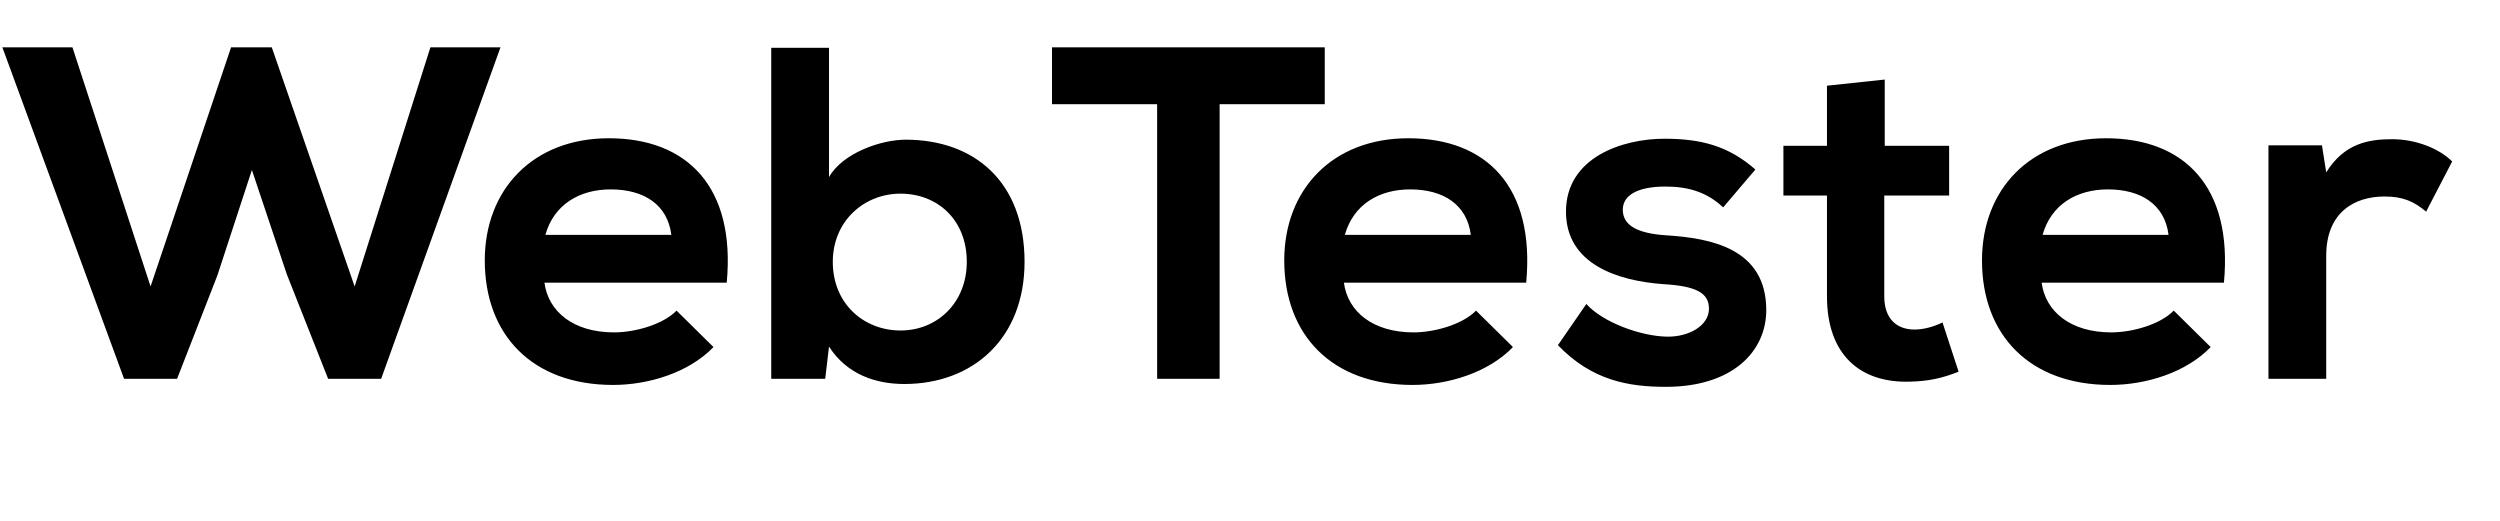<svg width="264" height="55" viewBox="0 0 264 55" xmlns="http://www.w3.org/2000/svg">
<path d="M52.85 5H45.45L37.45 30.25L28.7 5H24.4L15.9 30.25L7.65 5H0.25L13.1 40H18.7L22.95 29.1L26.6 17.95L30.3 29L34.65 40H40.25L52.85 5ZM76.743 29.85C77.693 19.7 72.543 14.6 64.293 14.6C56.293 14.6 51.193 20 51.193 27.5C51.193 35.4 56.243 40.65 64.743 40.65C68.493 40.65 72.743 39.35 75.343 36.65L71.443 32.8C70.043 34.25 67.093 35.1 64.843 35.1C60.543 35.1 57.893 32.9 57.493 29.85H76.743ZM57.593 24.8C58.493 21.6 61.193 20 64.493 20C67.993 20 70.493 21.6 70.893 24.8H57.593ZM95.093 20.45C98.993 20.45 102.093 23.2 102.093 27.65C102.093 31.95 98.993 34.9 95.093 34.9C91.243 34.9 87.943 32.1 87.943 27.65C87.943 23.35 91.243 20.45 95.093 20.45ZM81.443 5.05V40H87.143L87.543 36.6C89.443 39.55 92.493 40.55 95.493 40.55C102.743 40.55 108.193 35.75 108.193 27.65C108.193 19.15 102.843 14.75 95.643 14.75C93.043 14.75 88.993 16.15 87.543 18.7V5.05H81.443ZM122.193 40H128.793V11H139.893V5C129.743 5 121.193 5 111.093 5V11H122.193V40ZM161.167 29.85C162.117 19.7 156.967 14.6 148.717 14.6C140.717 14.6 135.617 20 135.617 27.5C135.617 35.4 140.667 40.65 149.167 40.65C152.917 40.65 157.167 39.35 159.767 36.65L155.867 32.8C154.467 34.25 151.517 35.1 149.267 35.1C144.967 35.1 142.317 32.9 141.917 29.85H161.167ZM142.017 24.8C142.917 21.6 145.617 20 148.917 20C152.417 20 154.917 21.6 155.317 24.8H142.017ZM185.367 17.9C182.517 15.4 179.617 14.65 175.767 14.65C171.267 14.65 165.367 16.65 165.367 22.35C165.367 27.95 170.917 29.65 175.567 30C179.067 30.2 180.467 30.9 180.467 32.6C180.467 34.4 178.317 35.6 176.017 35.55C173.267 35.5 169.267 34.05 167.517 32.1L164.517 36.45C168.117 40.2 172.017 40.85 175.917 40.85C182.967 40.85 186.517 37.1 186.517 32.75C186.517 26.2 180.617 25.15 175.967 24.85C172.817 24.65 171.367 23.75 171.367 22.15C171.367 20.6 172.967 19.7 175.867 19.7C178.217 19.7 180.217 20.25 181.967 21.9L185.367 17.9ZM192.928 9.05V15.4H188.328V20.65H192.928V31.3C192.928 37.45 196.428 40.5 201.778 40.3C203.628 40.25 205.078 39.95 206.828 39.25L205.128 34.05C204.228 34.5 203.128 34.8 202.178 34.8C200.278 34.8 198.978 33.65 198.978 31.3V20.65H205.828V15.4H199.028V8.4L192.928 9.05ZM234.848 29.85C235.798 19.7 230.648 14.6 222.398 14.6C214.398 14.6 209.298 20 209.298 27.5C209.298 35.4 214.348 40.65 222.848 40.65C226.598 40.65 230.848 39.35 233.448 36.65L229.548 32.8C228.148 34.25 225.198 35.1 222.948 35.1C218.648 35.1 215.998 32.9 215.598 29.85H234.848ZM215.698 24.8C216.598 21.6 219.298 20 222.598 20C226.098 20 228.598 21.6 228.998 24.8H215.698ZM239.549 15.35V40H245.649V27C245.649 22.45 248.599 20.75 251.799 20.75C253.799 20.75 254.949 21.3 256.199 22.35L258.949 17.05C257.599 15.7 255.149 14.7 252.599 14.7C250.099 14.7 247.549 15.15 245.649 18.2L245.199 15.35H239.549Z"/>
</svg>
